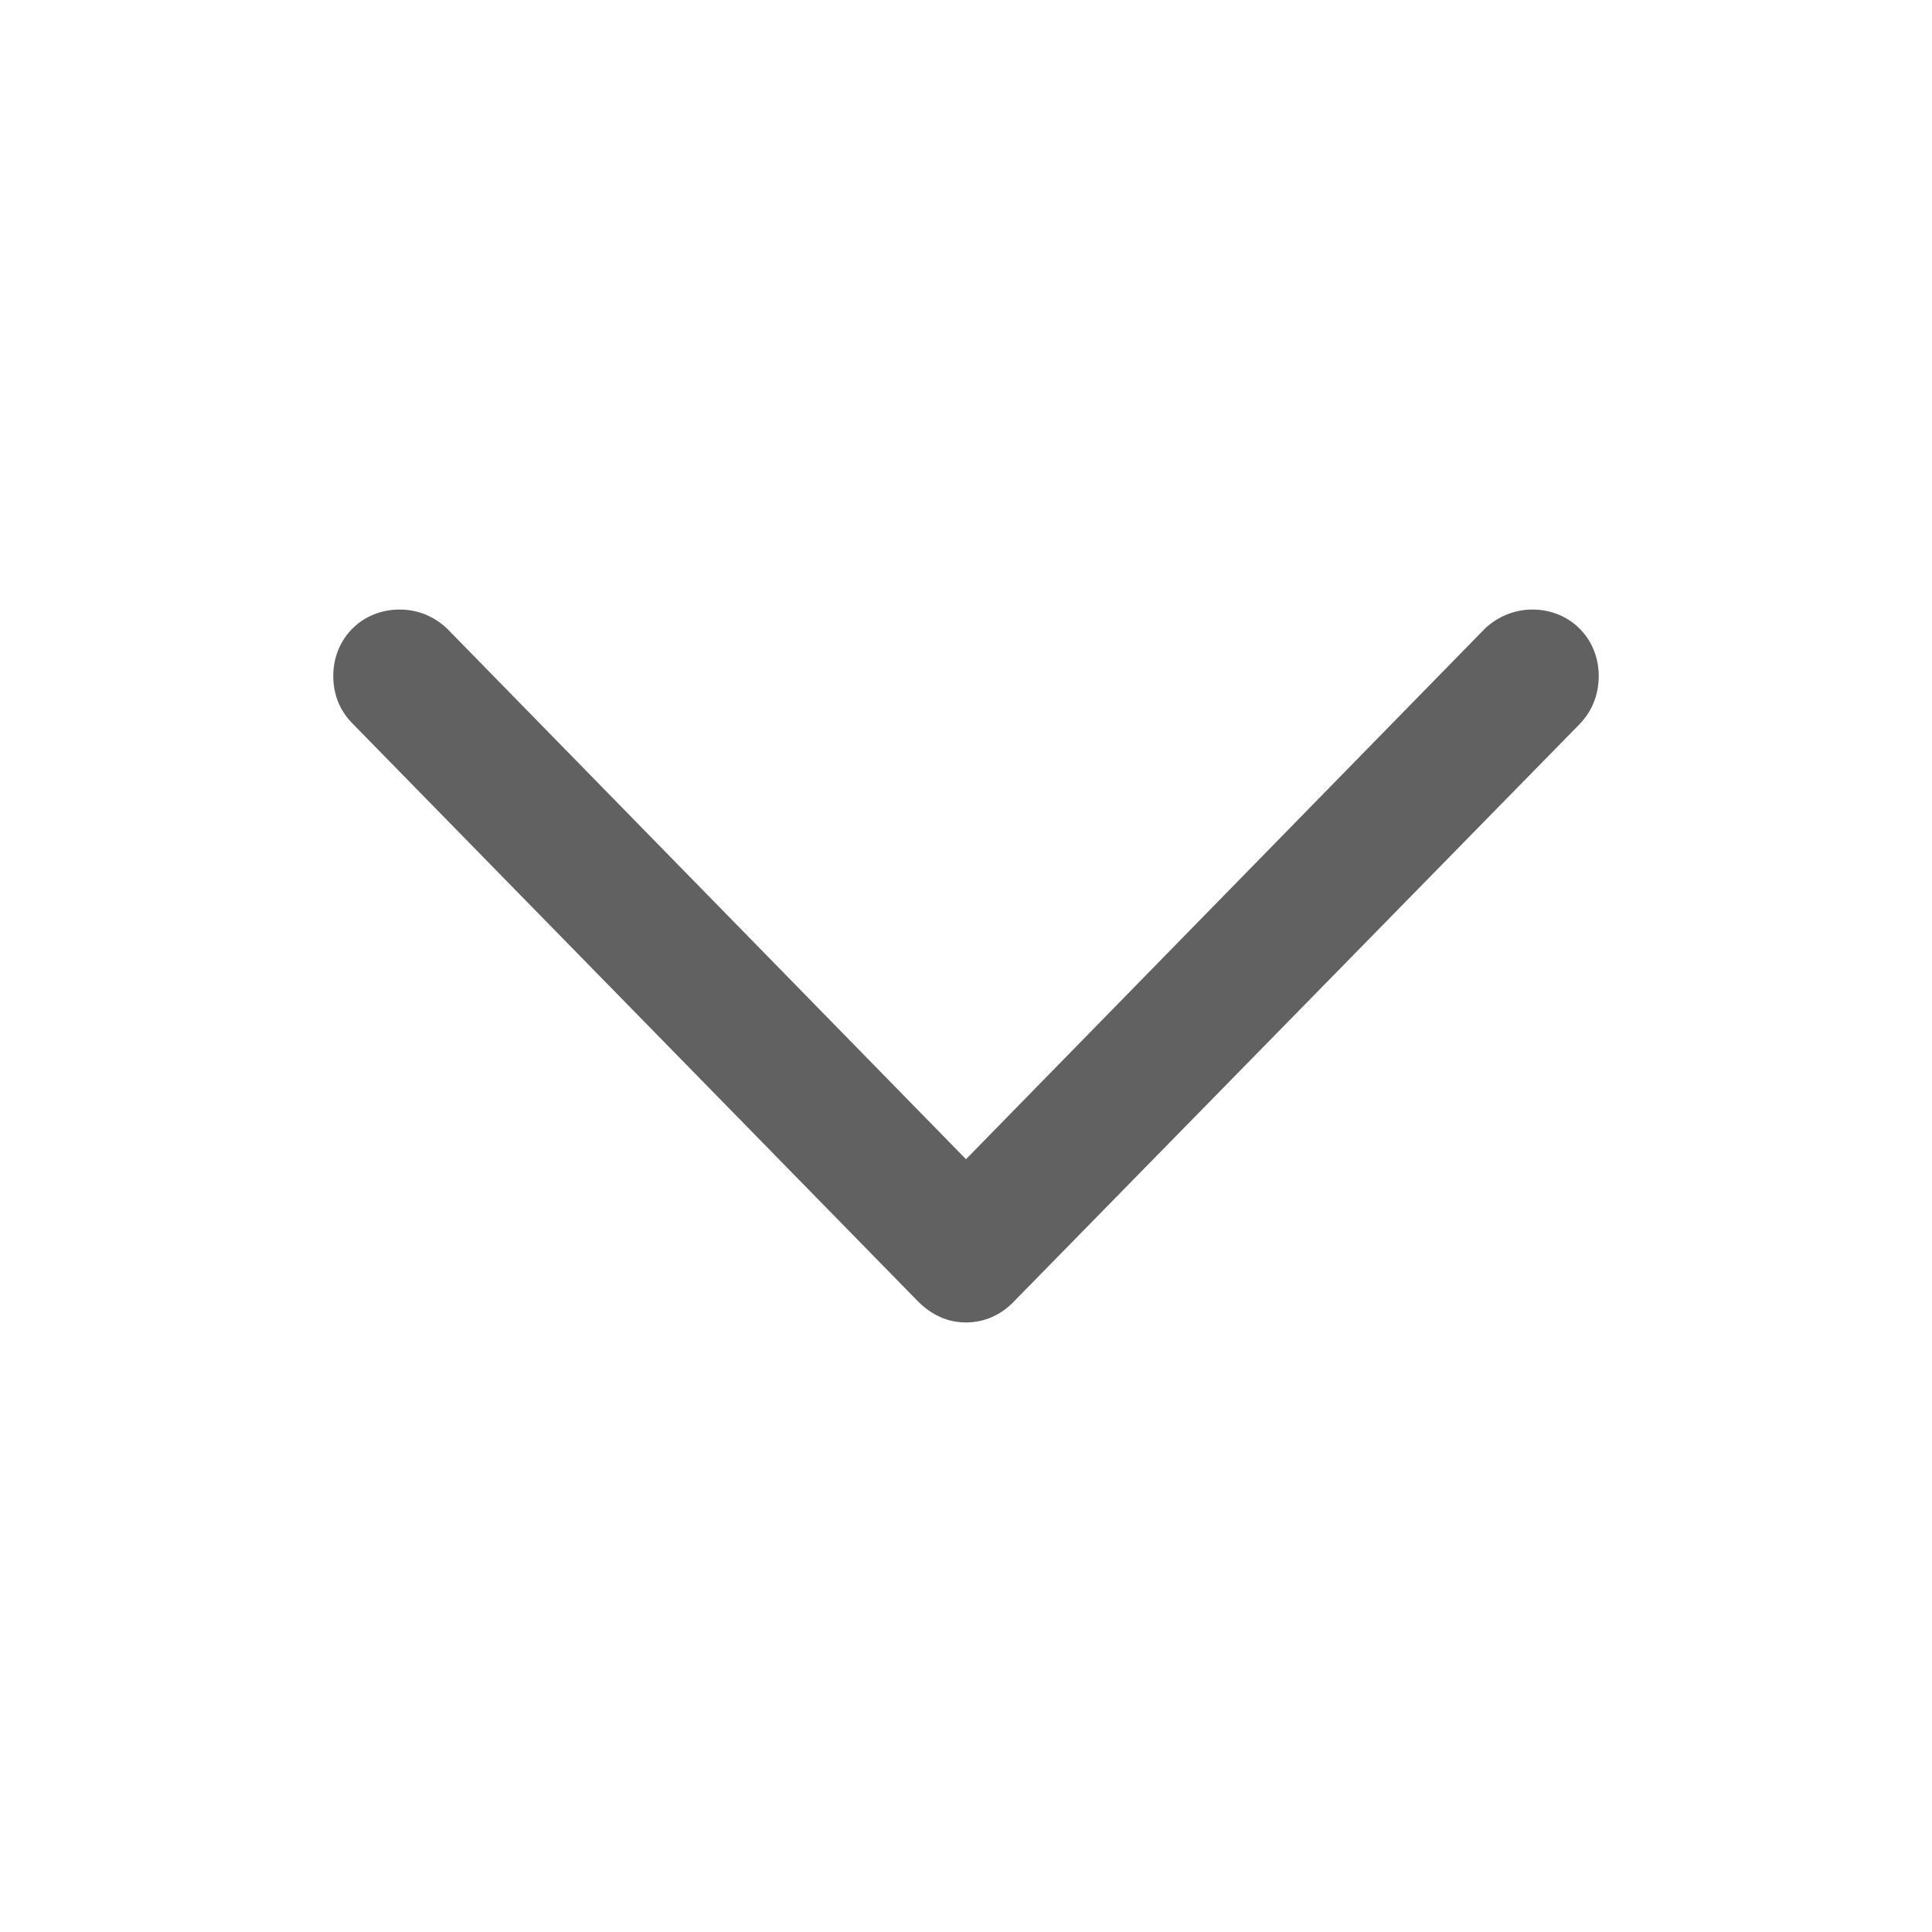 <svg width="22" height="22" viewBox="0 0 22 22" fill="none" xmlns="http://www.w3.org/2000/svg">
<path d="M11 15.059C11.207 15.059 11.398 14.976 11.548 14.818L17.989 8.244C18.13 8.095 18.205 7.912 18.205 7.696C18.205 7.273 17.881 6.941 17.45 6.941C17.242 6.941 17.051 7.024 16.91 7.157L11 13.2L5.09 7.157C4.949 7.024 4.766 6.941 4.55 6.941C4.119 6.941 3.795 7.273 3.795 7.696C3.795 7.912 3.87 8.095 4.019 8.244L10.452 14.818C10.61 14.976 10.793 15.059 11 15.059Z" fill="#616161"/>
</svg>

